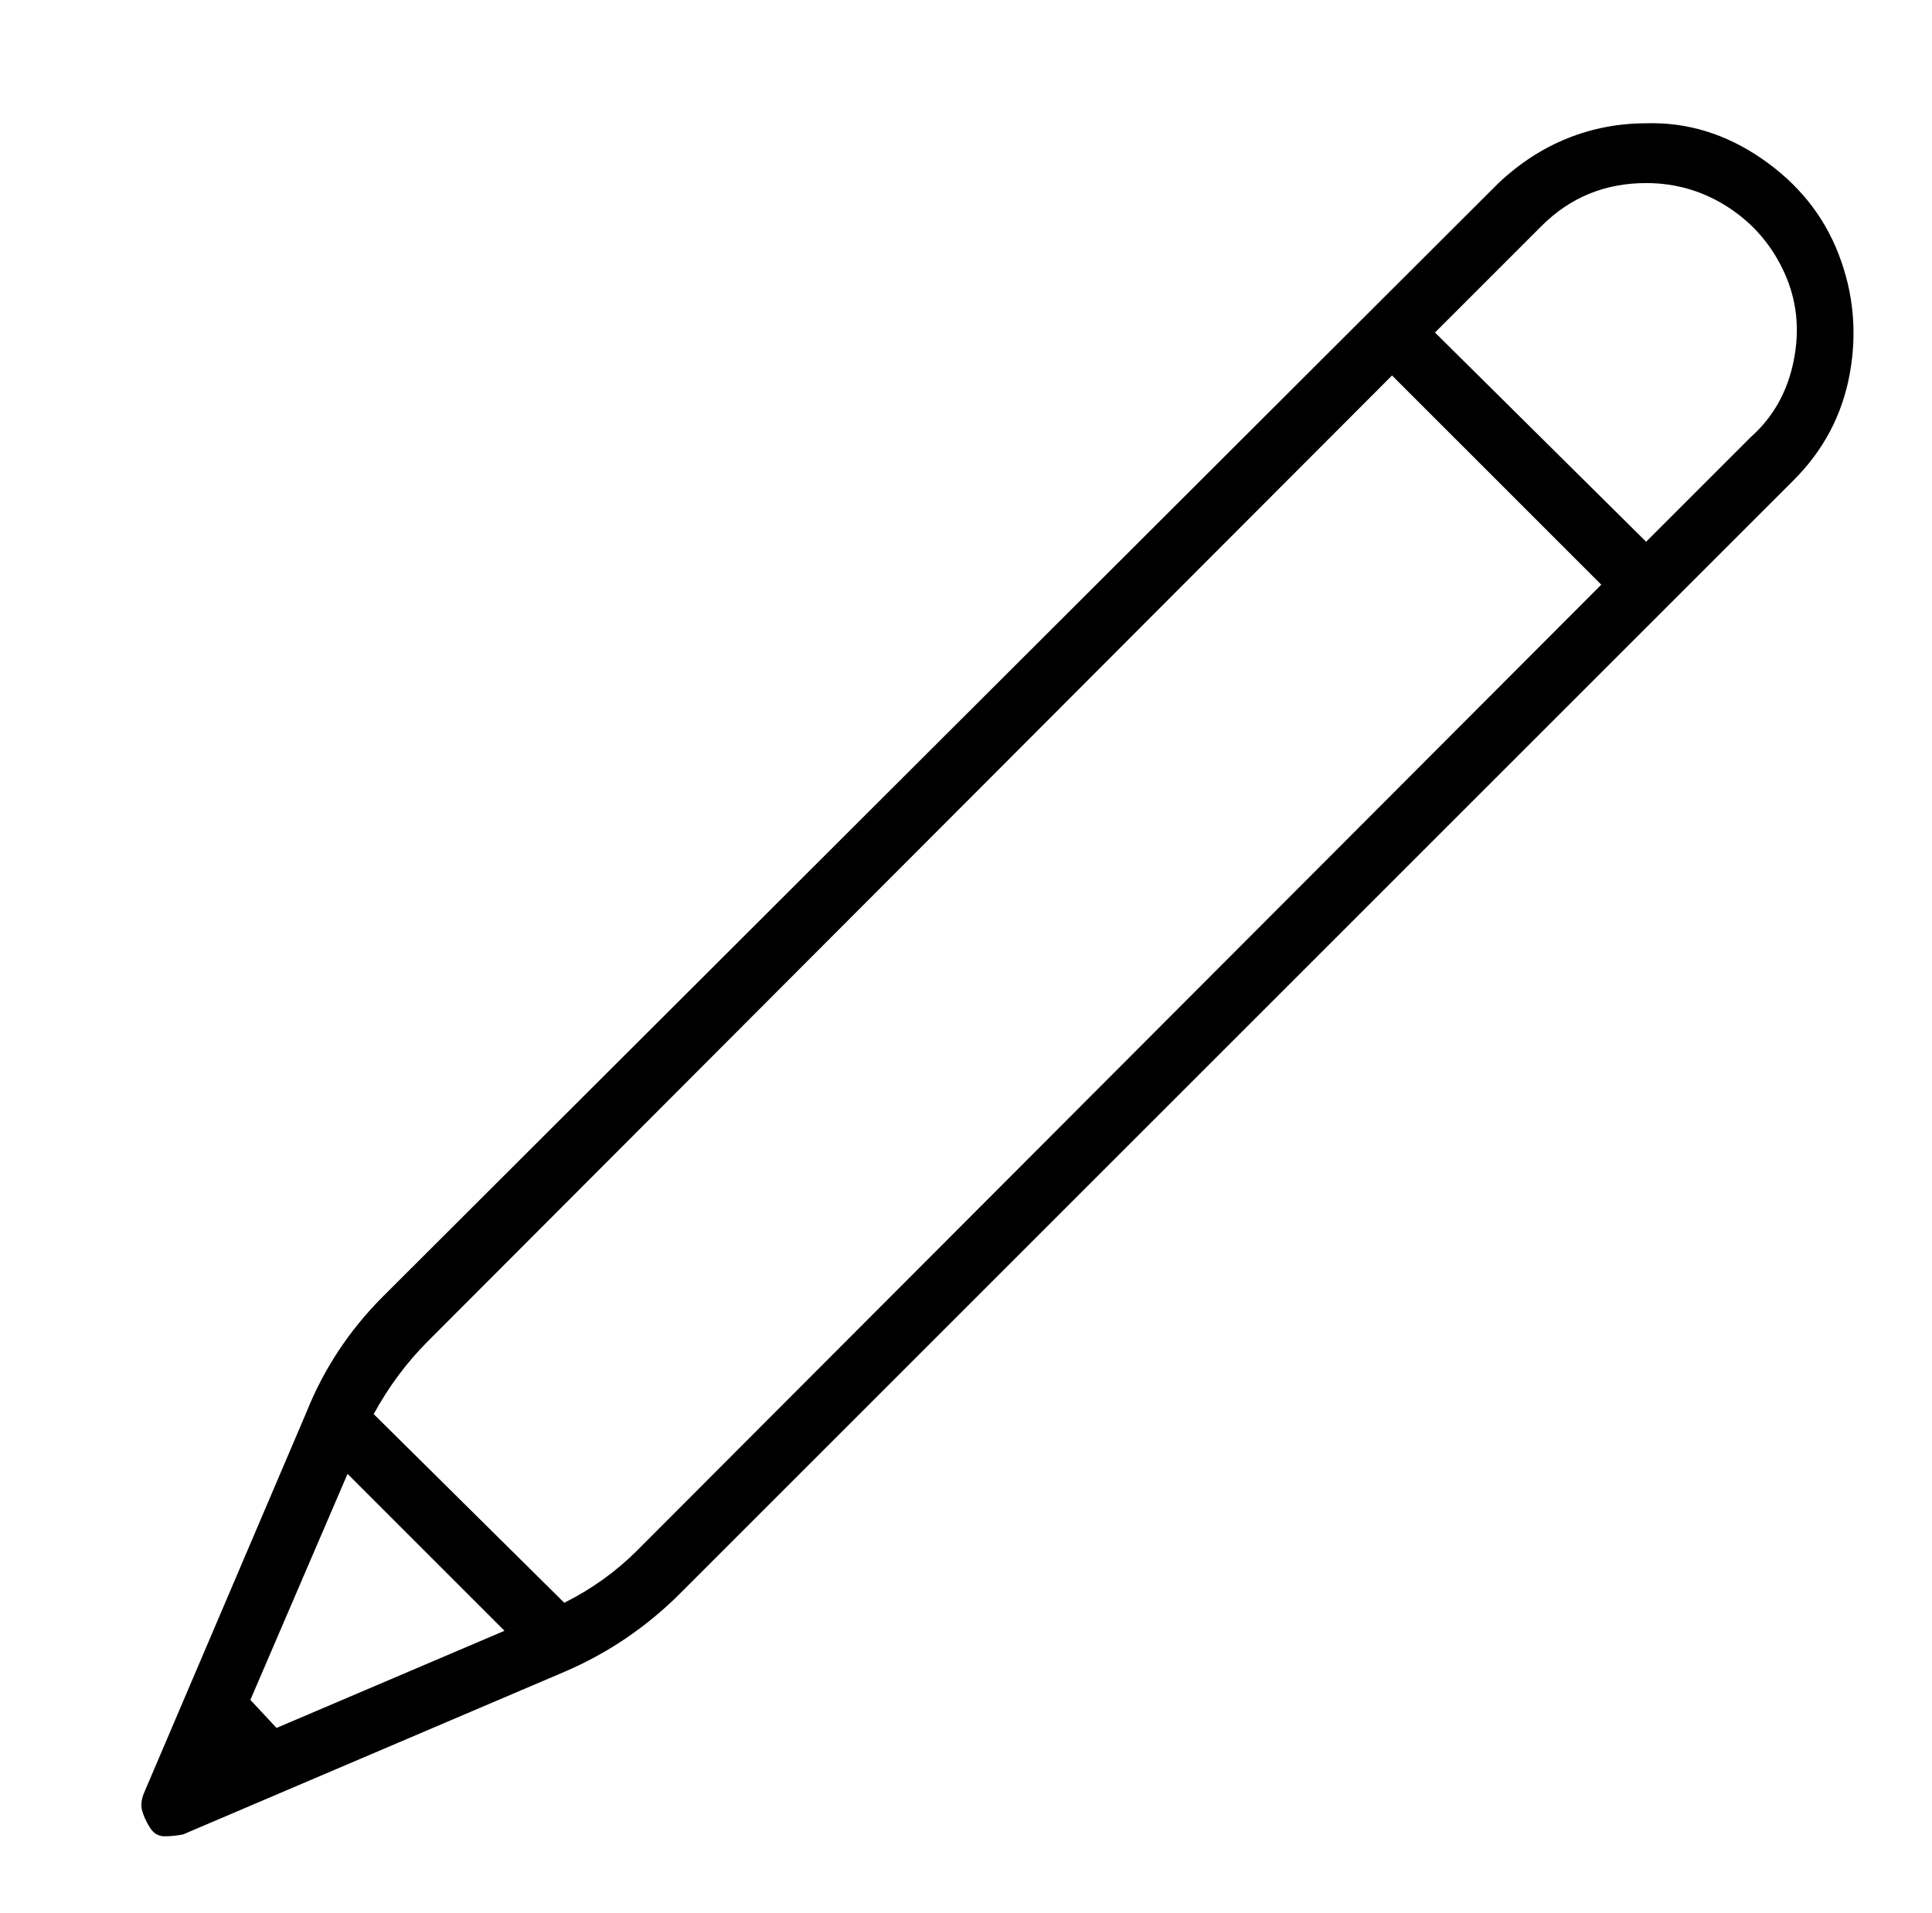 <?xml version="1.0" standalone="no"?>
<!DOCTYPE svg PUBLIC "-//W3C//DTD SVG 1.1//EN" "http://www.w3.org/Graphics/SVG/1.1/DTD/svg11.dtd" >
<svg xmlns="http://www.w3.org/2000/svg" xmlns:xlink="http://www.w3.org/1999/xlink" version="1.1" viewBox="-10 0 1034 1024">
   <path fill="currentColor"
d="M88 982l204 -87q35 -15 62 -42l596 -596q24 -24 30 -57t-6 -64t-41 -51t-62 -19v0q-22 0 -42 8t-37 24l-597 596q-27 27 -41 62l-87 204q-2 5 -1 9t4 9t8 5t10 -1zM124 910l52 -121l84 84l-122 52zM331 830q-17 17 -39 28l-102 -101q12 -22 29 -39l516 -517l112 112z
M927 234l-56 56l-113 -112l57 -57q23 -23 56 -23v0q24 0 44 13t30 35t5 47t-23 41z" />
</svg>
